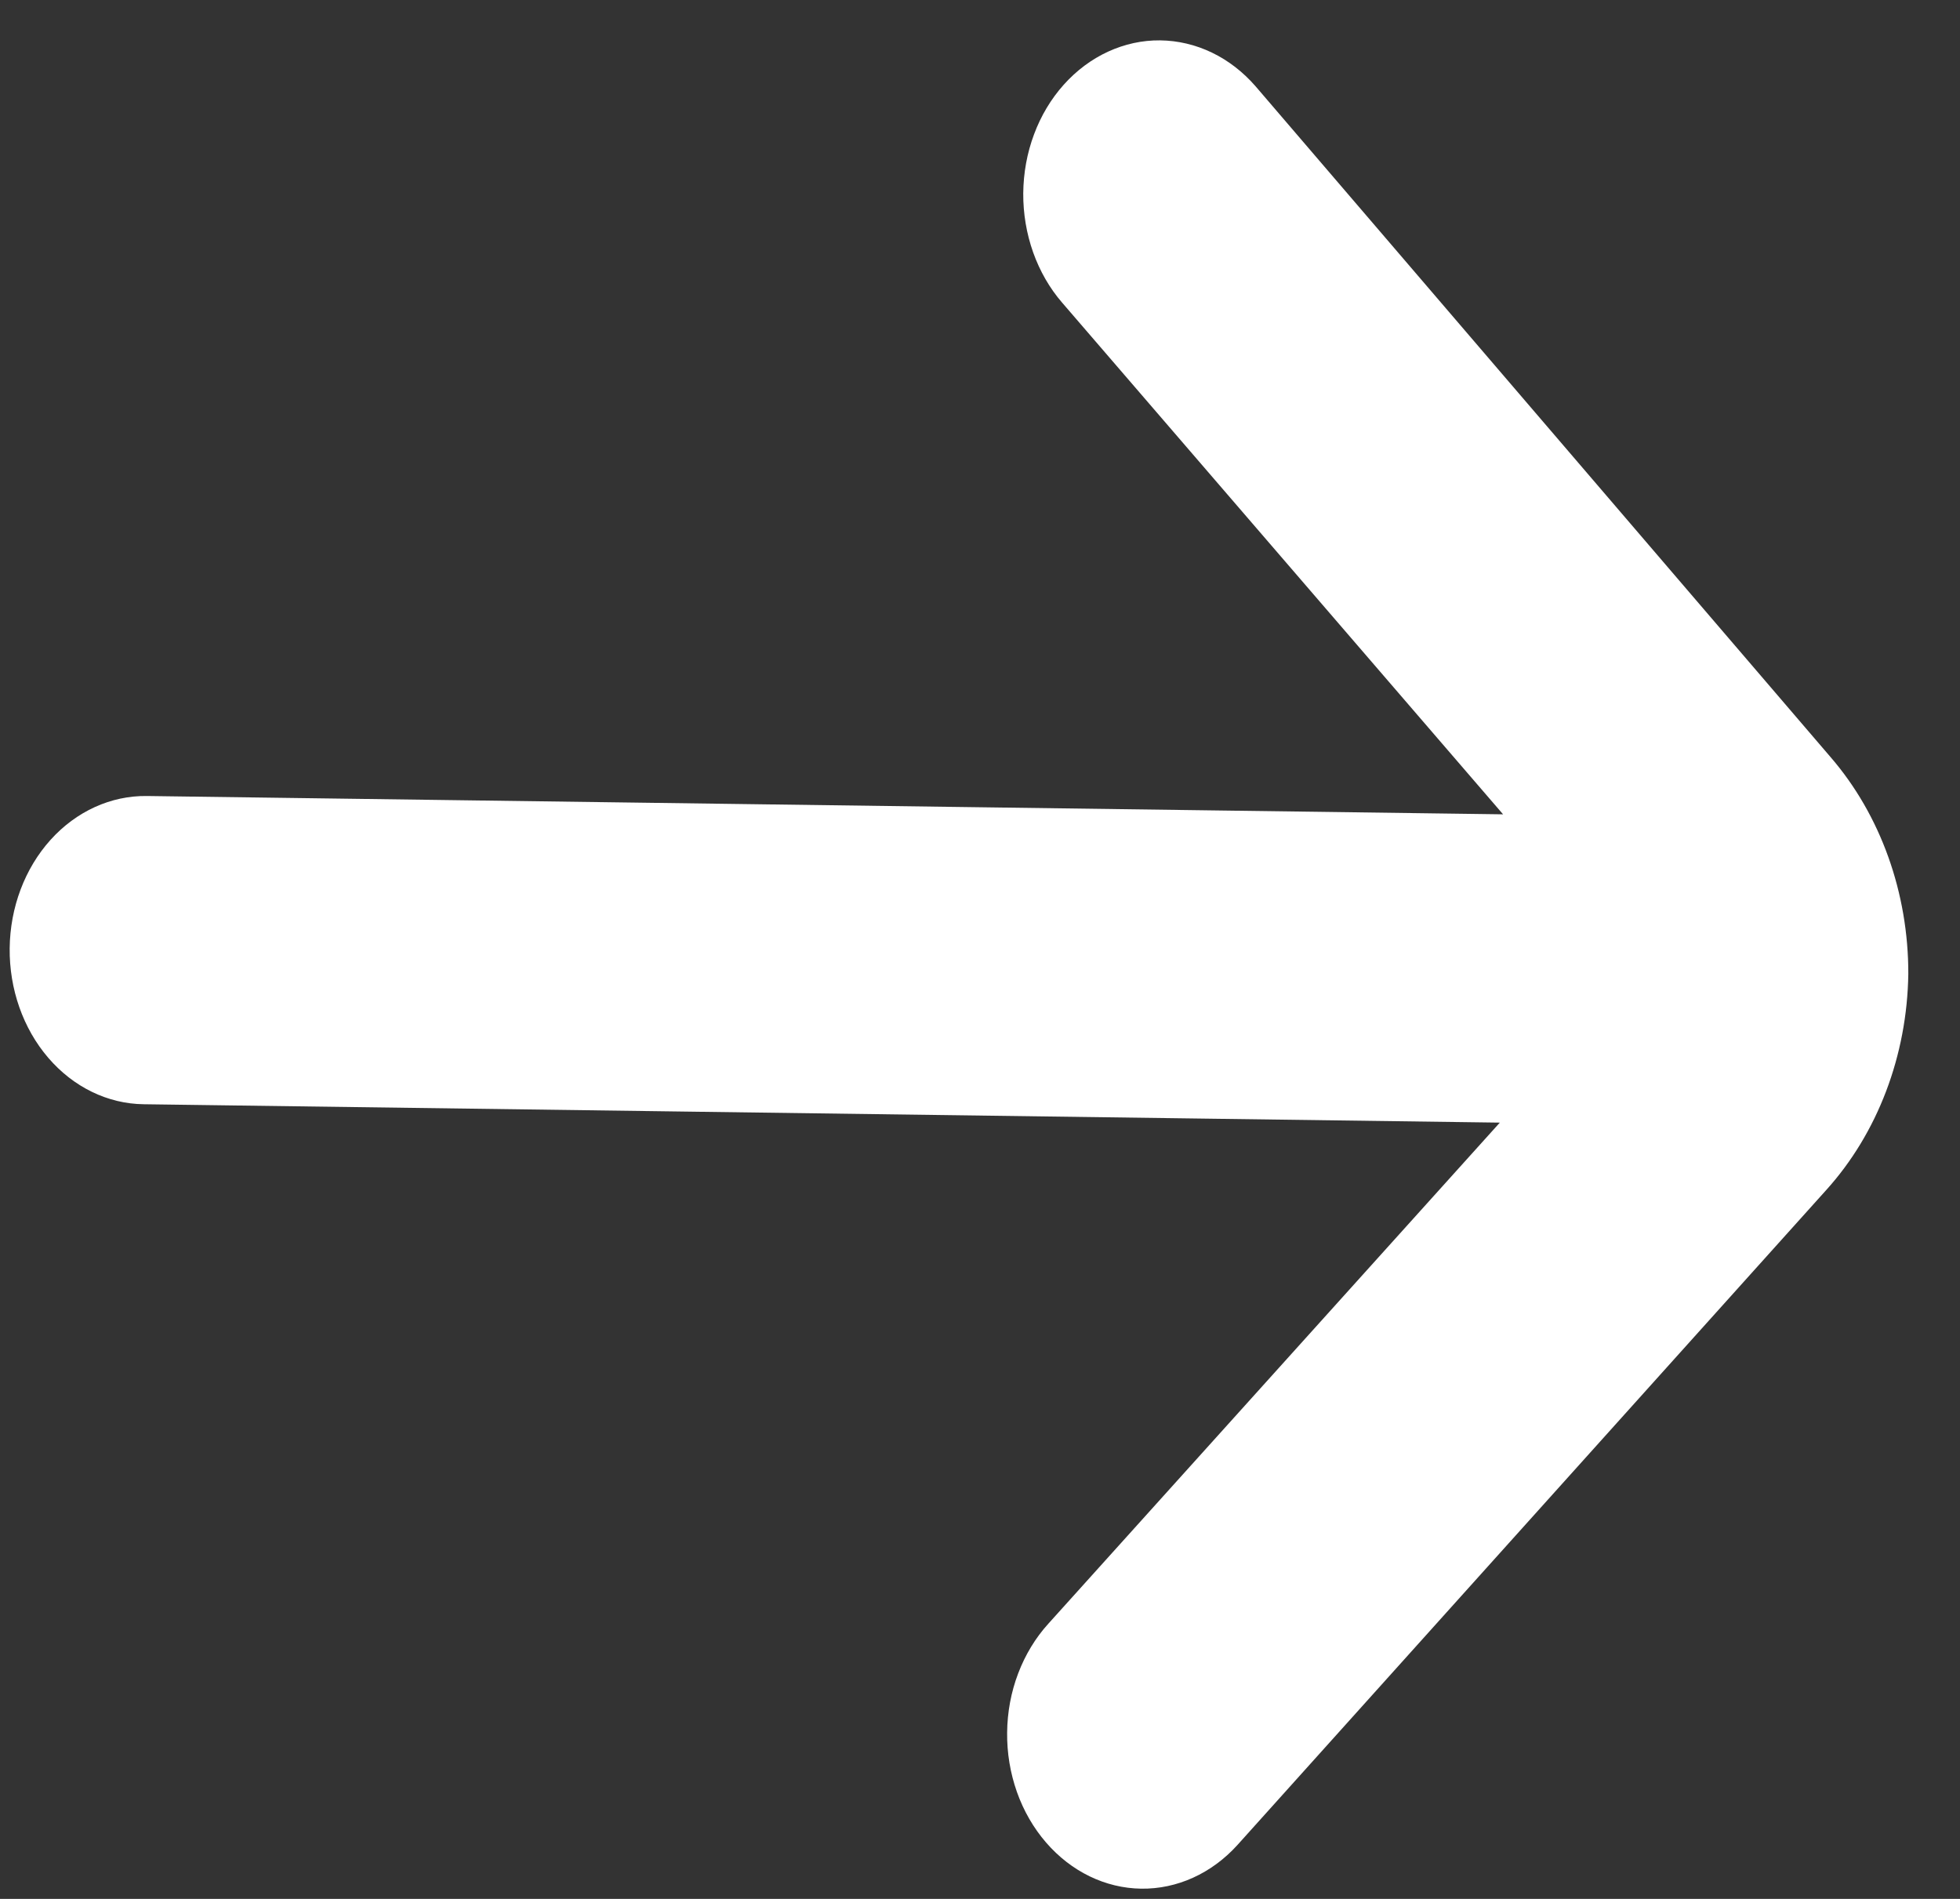 <svg width="32" height="31" viewBox="0 0 32 31" fill="none" xmlns="http://www.w3.org/2000/svg">
<rect x="0" y="0" width="32" height="31" fill="#333333" stroke="none"/>
<path d="M2.346 18.027L24.487 18.327L17.116 26.507C16.906 26.738 16.739 27.014 16.623 27.319C16.507 27.624 16.446 27.952 16.443 28.285C16.439 28.617 16.494 28.946 16.603 29.255C16.712 29.563 16.874 29.843 17.079 30.08C17.489 30.554 18.047 30.825 18.632 30.833C19.217 30.841 19.781 30.585 20.201 30.122L29.813 19.431C30.654 18.502 31.137 17.233 31.156 15.9C31.159 14.576 30.703 13.304 29.887 12.36L20.501 1.411C20.297 1.176 20.055 0.988 19.787 0.859C19.519 0.73 19.231 0.662 18.94 0.659C18.649 0.656 18.361 0.719 18.091 0.843C17.821 0.967 17.576 1.15 17.368 1.382C17.161 1.613 16.995 1.889 16.882 2.194C16.768 2.498 16.709 2.825 16.706 3.156C16.704 3.486 16.759 3.814 16.868 4.121C16.977 4.427 17.138 4.707 17.342 4.942L24.54 13.294L2.399 12.995C1.812 12.987 1.246 13.244 0.825 13.711C0.405 14.177 0.165 14.814 0.158 15.481C0.151 16.148 0.378 16.792 0.788 17.269C1.198 17.747 1.759 18.02 2.346 18.027Z" fill="white"/>
</svg>

